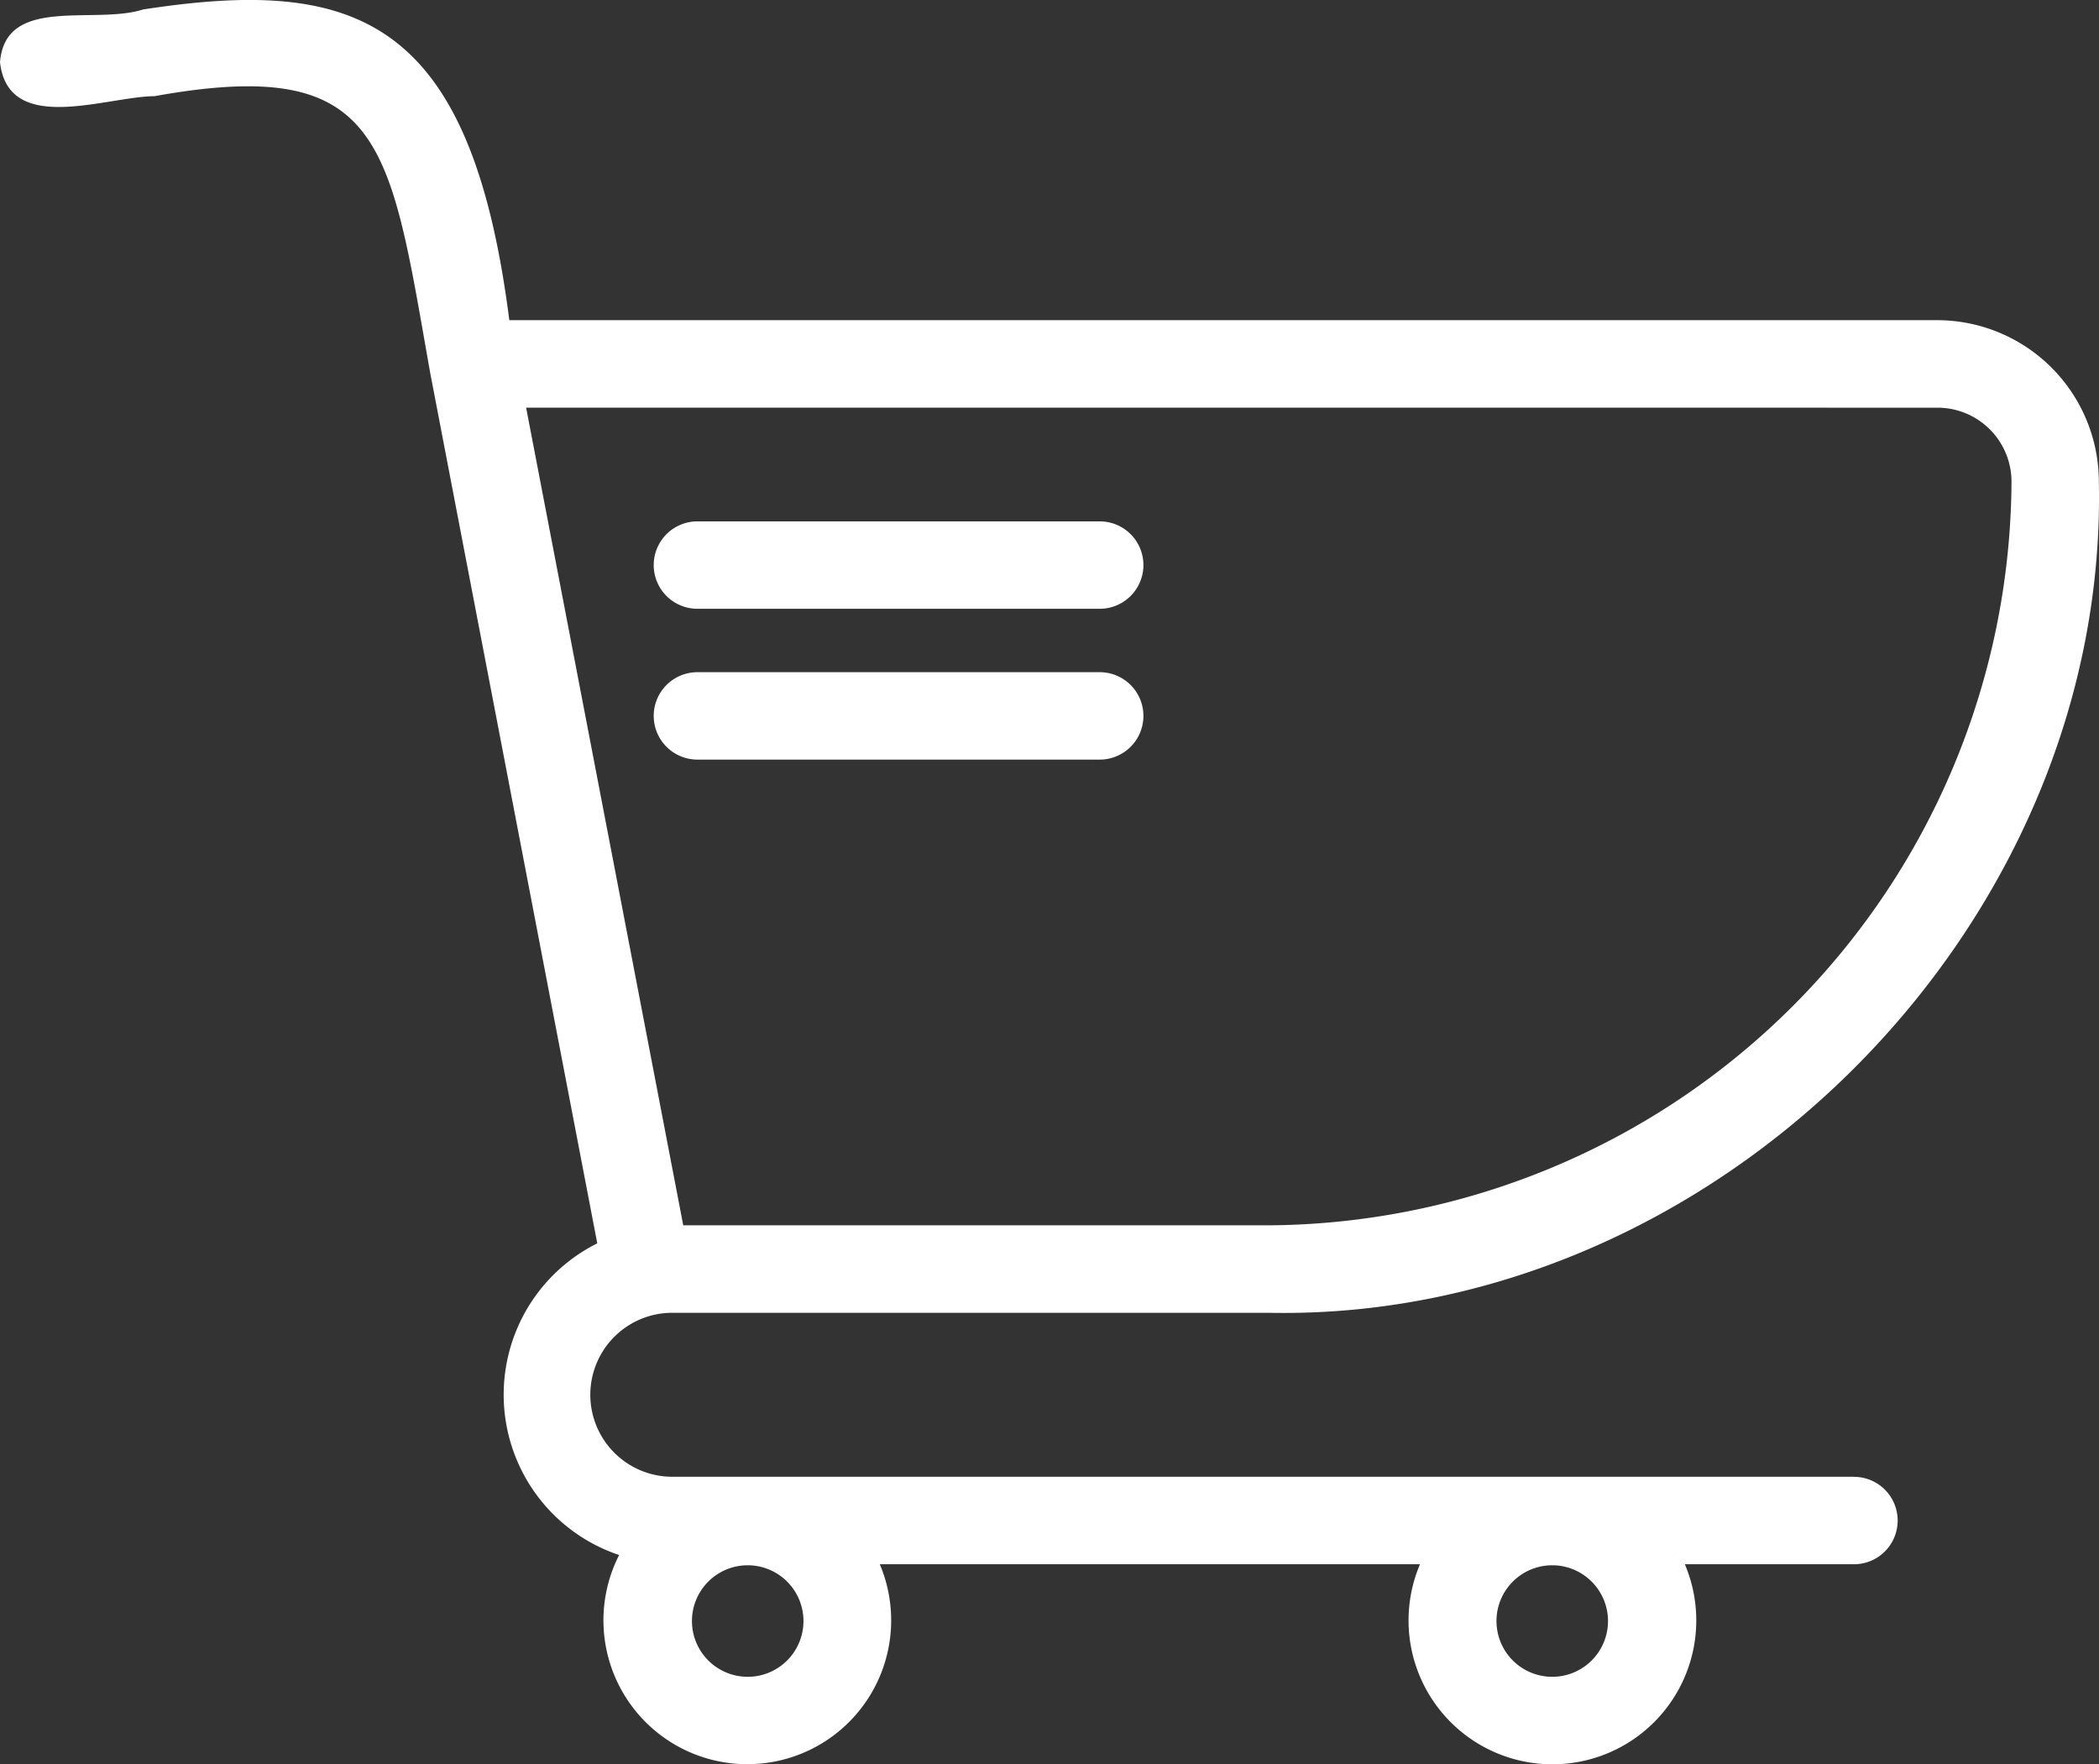 <svg xmlns="http://www.w3.org/2000/svg" width="55.224" height="46.416" viewBox="0 0 55.224 46.416"><rect x="0" y="0" width="55.224" height="46.416" fill="#333333" stroke="none"/><path d="M56.777,50.669H25.688a2.157,2.157,0,1,1,0-4.314H41.362C53.1,46.6,63.471,36.231,63.22,24.485a4.256,4.256,0,0,0-4.246-4.245H21.4c-1.02-8-4.056-9.033-9.635-8.175-1.294.413-3.621-.383-3.765,1.387.217,1.938,2.785.905,4.066.894,6.042-1.087,6.178,1.223,7.248,7.256,0,.009,4.4,22.92,4.4,22.926a4.449,4.449,0,0,0,.575,8.2,3.785,3.785,0,1,0,6.858.243H45.359a3.785,3.785,0,1,0,6.969,0h4.449a1.15,1.15,0,0,0,0-2.3Zm2.2-28.127a1.948,1.948,0,0,1,1.945,1.945A19.672,19.672,0,0,1,41.362,44.054H25.976l-.369-1.921L21.842,22.541ZM48.839,55.932a1.467,1.467,0,1,1,1.467-1.467A1.467,1.467,0,0,1,48.839,55.932Zm-21.167,0a1.467,1.467,0,1,1,1.467-1.467A1.467,1.467,0,0,1,27.672,55.932Z" transform="translate(-8 -11.816)" fill="#fff"/><path d="M24.1,26.04H34.684a1.15,1.15,0,0,0,0-2.3H24.1a1.15,1.15,0,1,0,0,2.3Zm0,3.968H34.684a1.15,1.15,0,1,0,0-2.3H24.1a1.15,1.15,0,1,0,0,2.3Z" transform="translate(-5.751 -10.023)" fill="#fff"/></svg>